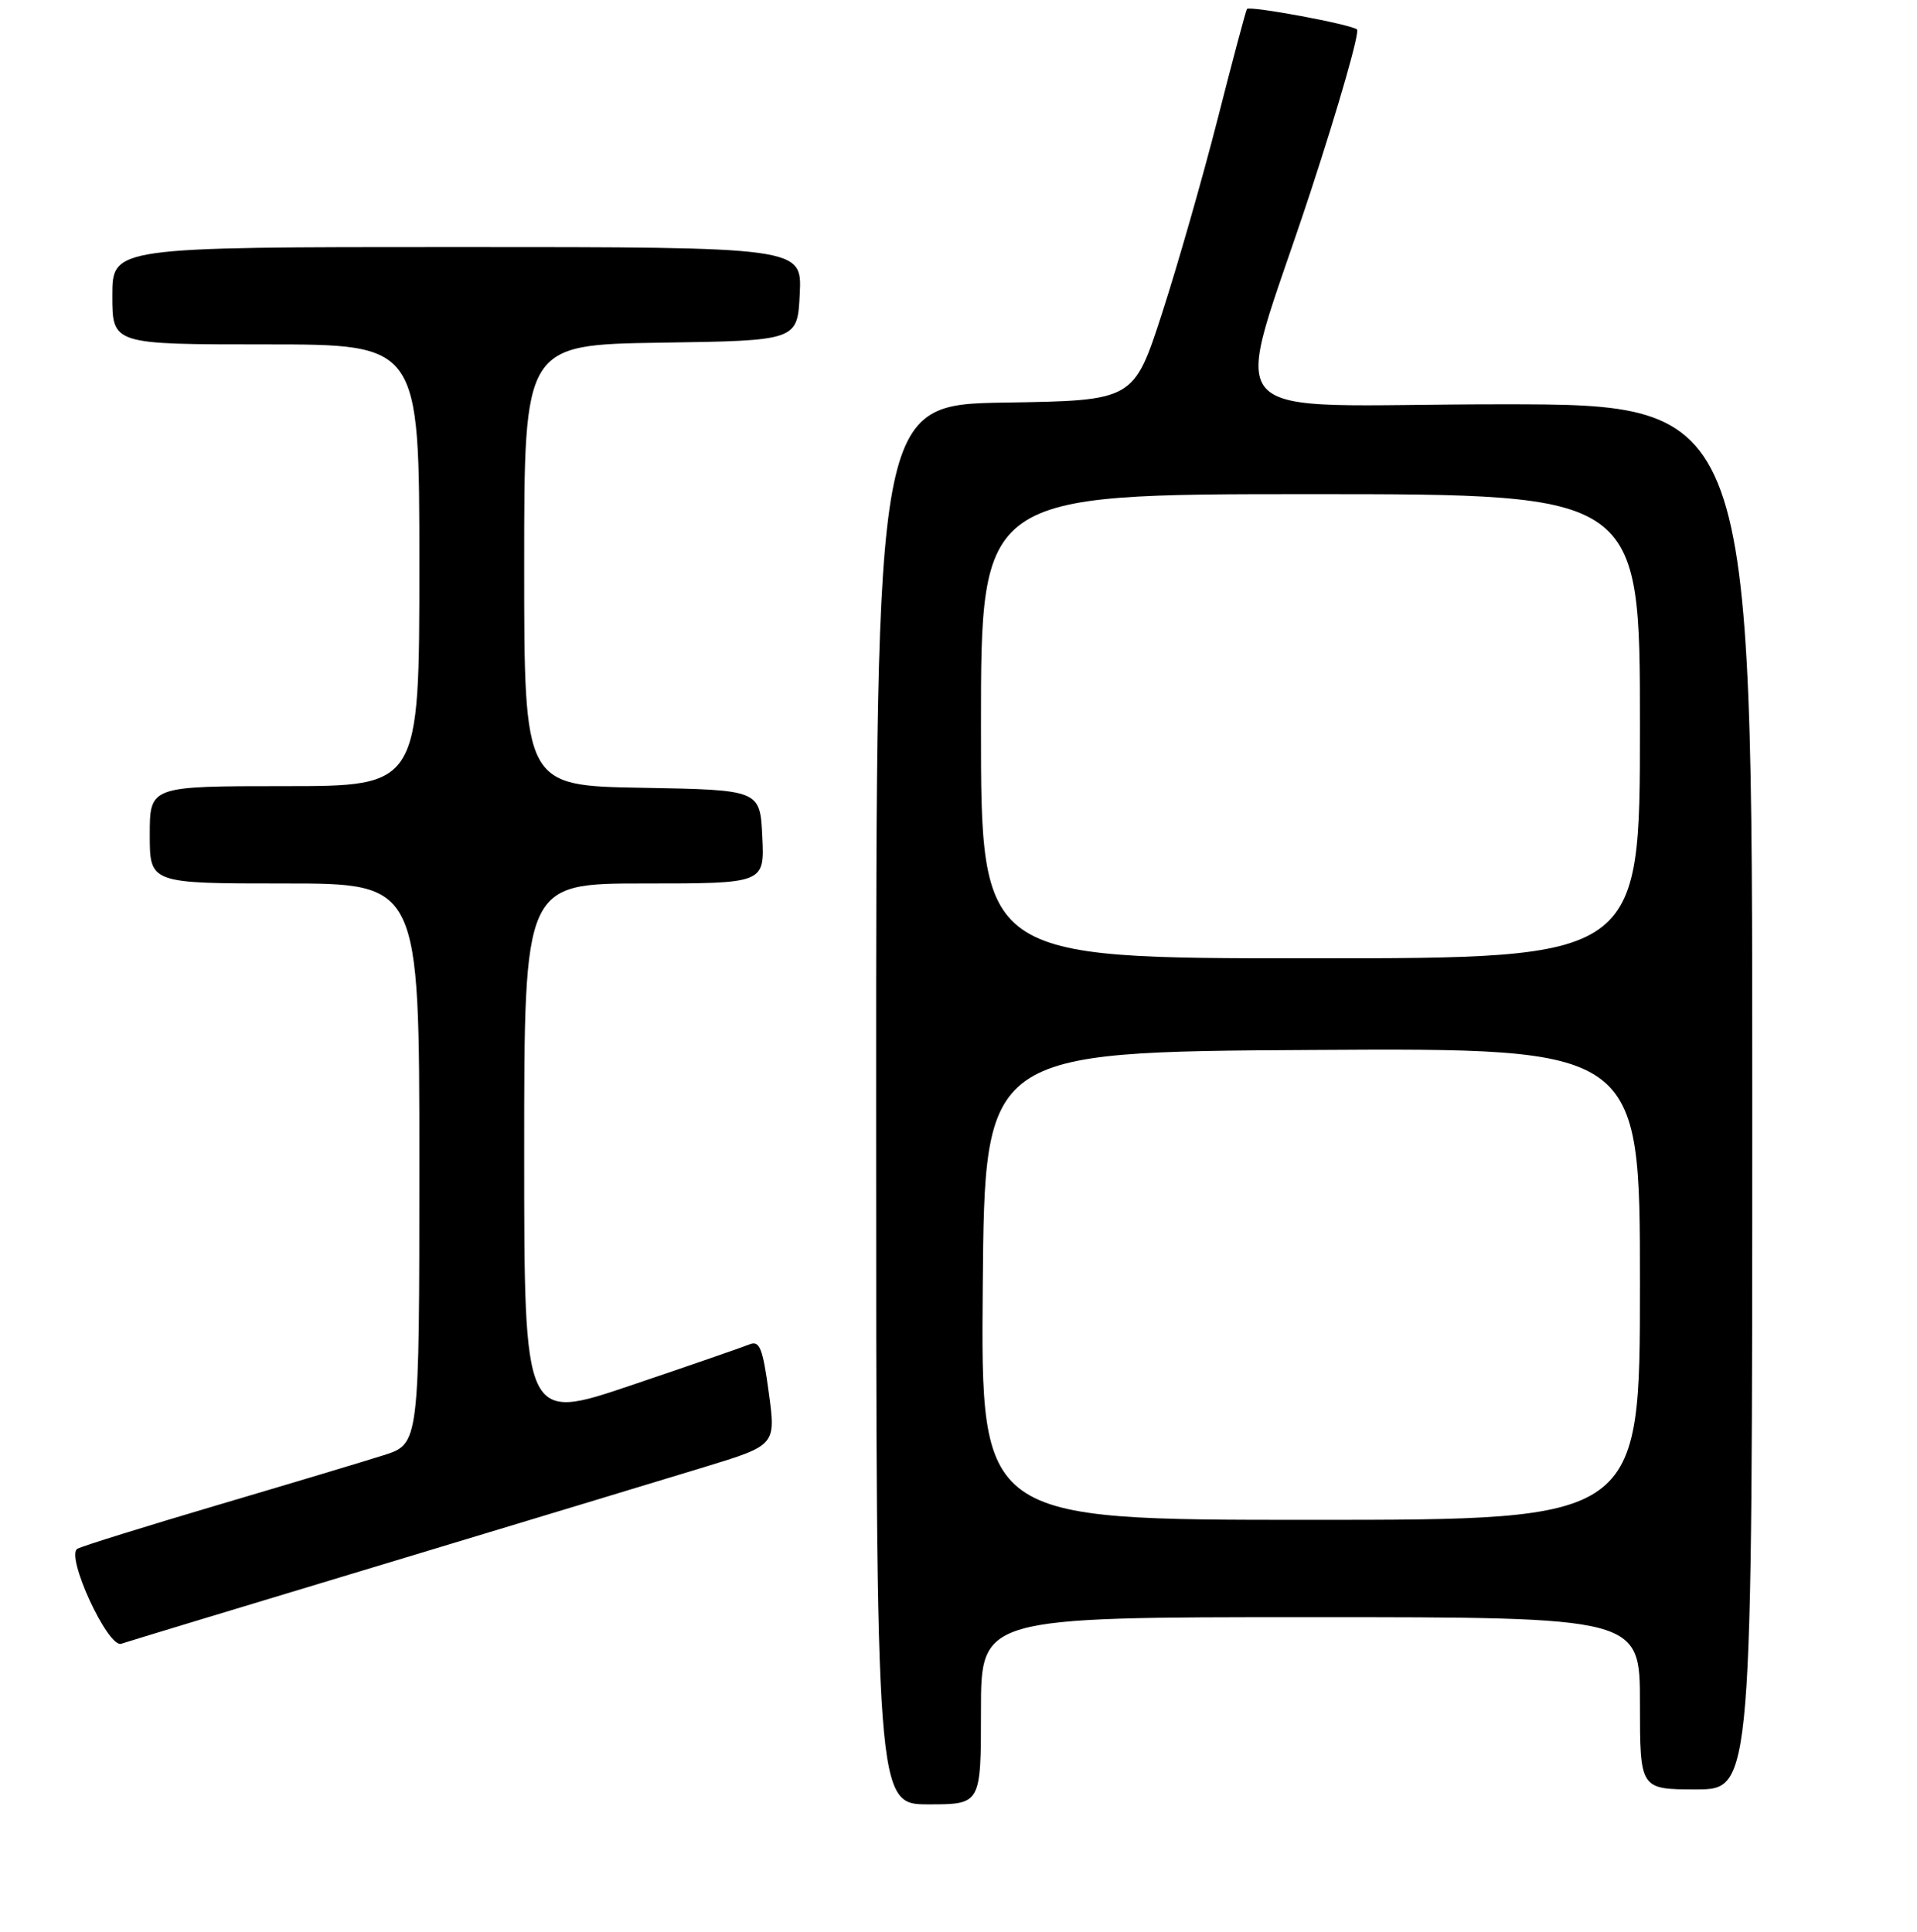 <?xml version="1.0" encoding="UTF-8" standalone="no"?>
<!DOCTYPE svg PUBLIC "-//W3C//DTD SVG 1.1//EN" "http://www.w3.org/Graphics/SVG/1.1/DTD/svg11.dtd" >
<svg xmlns="http://www.w3.org/2000/svg" xmlns:xlink="http://www.w3.org/1999/xlink" version="1.1" viewBox="0 0 256 258">
 <g >
 <path fill="currentColor"
d=" M 131.00 228.50 C 131.00 216.00 131.00 216.00 175.00 216.00 C 219.00 216.00 219.00 216.00 219.00 227.50 C 219.00 239.00 219.00 239.00 226.50 239.00 C 234.00 239.00 234.00 239.00 234.00 146.50 C 234.00 54.00 234.00 54.00 200.39 54.00 C 161.11 54.00 164.47 57.78 175.05 25.51 C 178.83 13.97 181.61 4.26 181.21 3.93 C 180.41 3.25 166.89 0.74 166.52 1.20 C 166.39 1.37 164.62 7.97 162.61 15.88 C 160.59 23.79 157.24 35.49 155.17 41.88 C 151.40 53.50 151.40 53.50 134.20 53.77 C 117.00 54.05 117.00 54.05 117.00 147.52 C 117.00 241.00 117.00 241.00 124.00 241.00 C 131.00 241.00 131.00 241.00 131.00 228.50 Z  M 51.00 208.99 C 69.43 203.42 88.80 197.56 94.06 195.95 C 103.62 193.03 103.62 193.03 102.66 185.97 C 101.86 180.08 101.44 179.01 100.10 179.56 C 99.22 179.92 92.09 182.39 84.25 185.04 C 70.00 189.86 70.00 189.86 70.00 153.93 C 70.00 118.00 70.00 118.00 86.05 118.00 C 102.10 118.00 102.10 118.00 101.80 111.75 C 101.50 105.50 101.50 105.50 85.75 105.22 C 70.00 104.95 70.00 104.95 70.00 75.50 C 70.00 46.05 70.00 46.05 88.25 45.77 C 106.50 45.50 106.50 45.50 106.80 39.25 C 107.10 33.00 107.10 33.00 61.05 33.00 C 15.00 33.00 15.00 33.00 15.00 39.50 C 15.00 46.00 15.00 46.00 35.50 46.00 C 56.00 46.00 56.00 46.00 56.00 75.50 C 56.00 105.00 56.00 105.00 38.00 105.00 C 20.00 105.00 20.00 105.00 20.00 111.50 C 20.00 118.00 20.00 118.00 38.00 118.00 C 56.00 118.00 56.00 118.00 56.00 155.42 C 56.00 192.84 56.00 192.84 51.25 194.36 C 48.64 195.19 38.62 198.20 29.00 201.04 C 19.38 203.89 10.98 206.50 10.34 206.86 C 8.71 207.77 14.40 220.14 16.19 219.55 C 16.91 219.30 32.57 214.55 51.00 208.99 Z  M 131.24 171.75 C 131.50 140.50 131.50 140.50 175.25 140.24 C 219.00 139.98 219.00 139.98 219.00 171.49 C 219.00 203.00 219.00 203.00 174.99 203.00 C 130.97 203.00 130.97 203.00 131.24 171.75 Z  M 131.00 97.00 C 131.00 66.00 131.00 66.00 175.00 66.00 C 219.00 66.00 219.00 66.00 219.00 97.00 C 219.00 128.00 219.00 128.00 175.00 128.00 C 131.00 128.00 131.00 128.00 131.00 97.00 Z "/>
</g>
</svg>